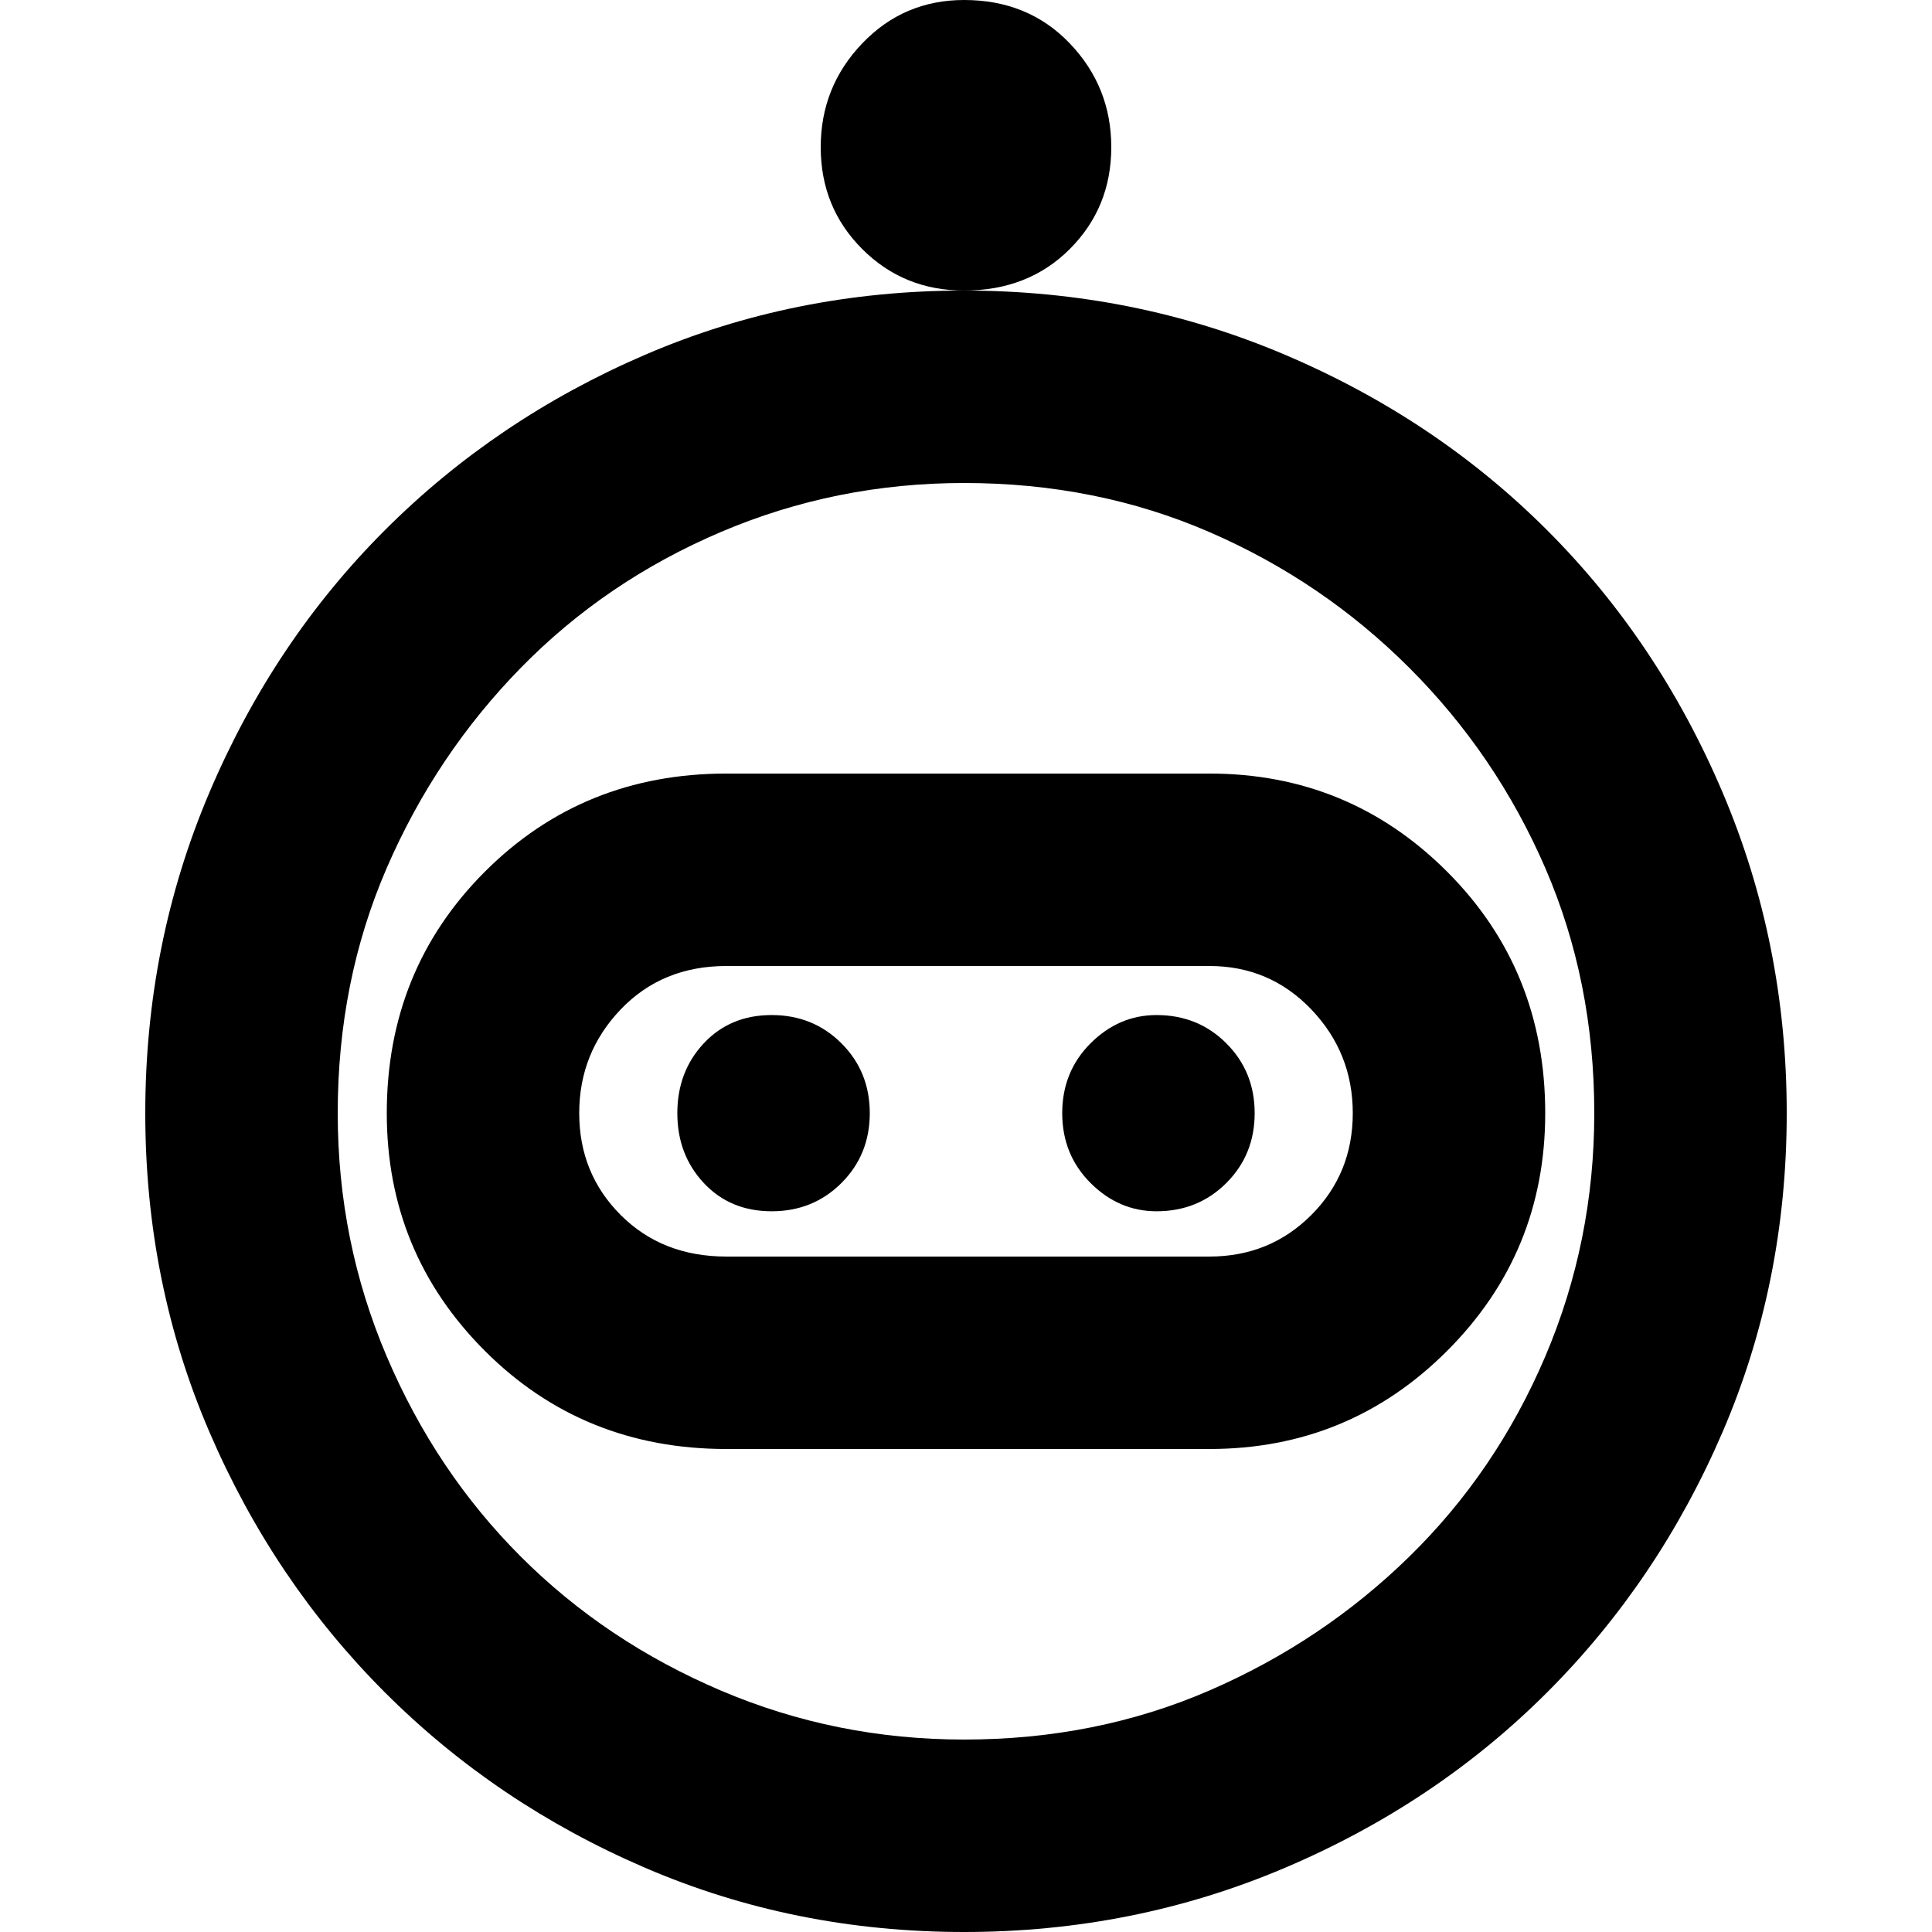 <svg xmlns="http://www.w3.org/2000/svg" viewBox="0 0 512 512">
	<path d="M255.5 128q-34 0-64.5 13t-53 36-35.5 53-13 65q0 34 13 64.5t35.5 53 53 35.5 64.5 13q35 0 65-13t53-35.5 36-53 13-64.5q0-35-13-65t-36-53-53-36-65-13zm-63 128q-17 0-28 11.5t-11 27.5 11 27 28 11h128q16 0 27-11t11-27-11-27.5-27-11.5h-128zm38 39q0 11-7.5 18.5t-18.5 7.5-18-7.5-7-18.5 7-18.5 18-7.5 18.5 7.5 7.5 18.5zm64-256q0 16-11 27t-28 11q45 0 85 17t69.5 46.5 46.5 69.5 17 85-17 84.5-46.5 69-69.5 46.5-85 17-84.5-17-69-46.5-46.5-69-17-84.5 17-85 46.5-69.5T171 94t84.5-17q-16 0-27-11t-11-27 11-27.5 27-11.5q17 0 28 11.5t11 27.5zm26 166q37 0 63 26t26 64q0 37-26 63t-63 26h-128q-38 0-64-26t-26-63q0-38 26-64t64-26h128zm12 90q0 11-7.5 18.5t-18.5 7.5q-10 0-17.5-7.5t-7.5-18.5 7.5-18.5 17.5-7.5q11 0 18.5 7.5t7.5 18.5z"/>
</svg>